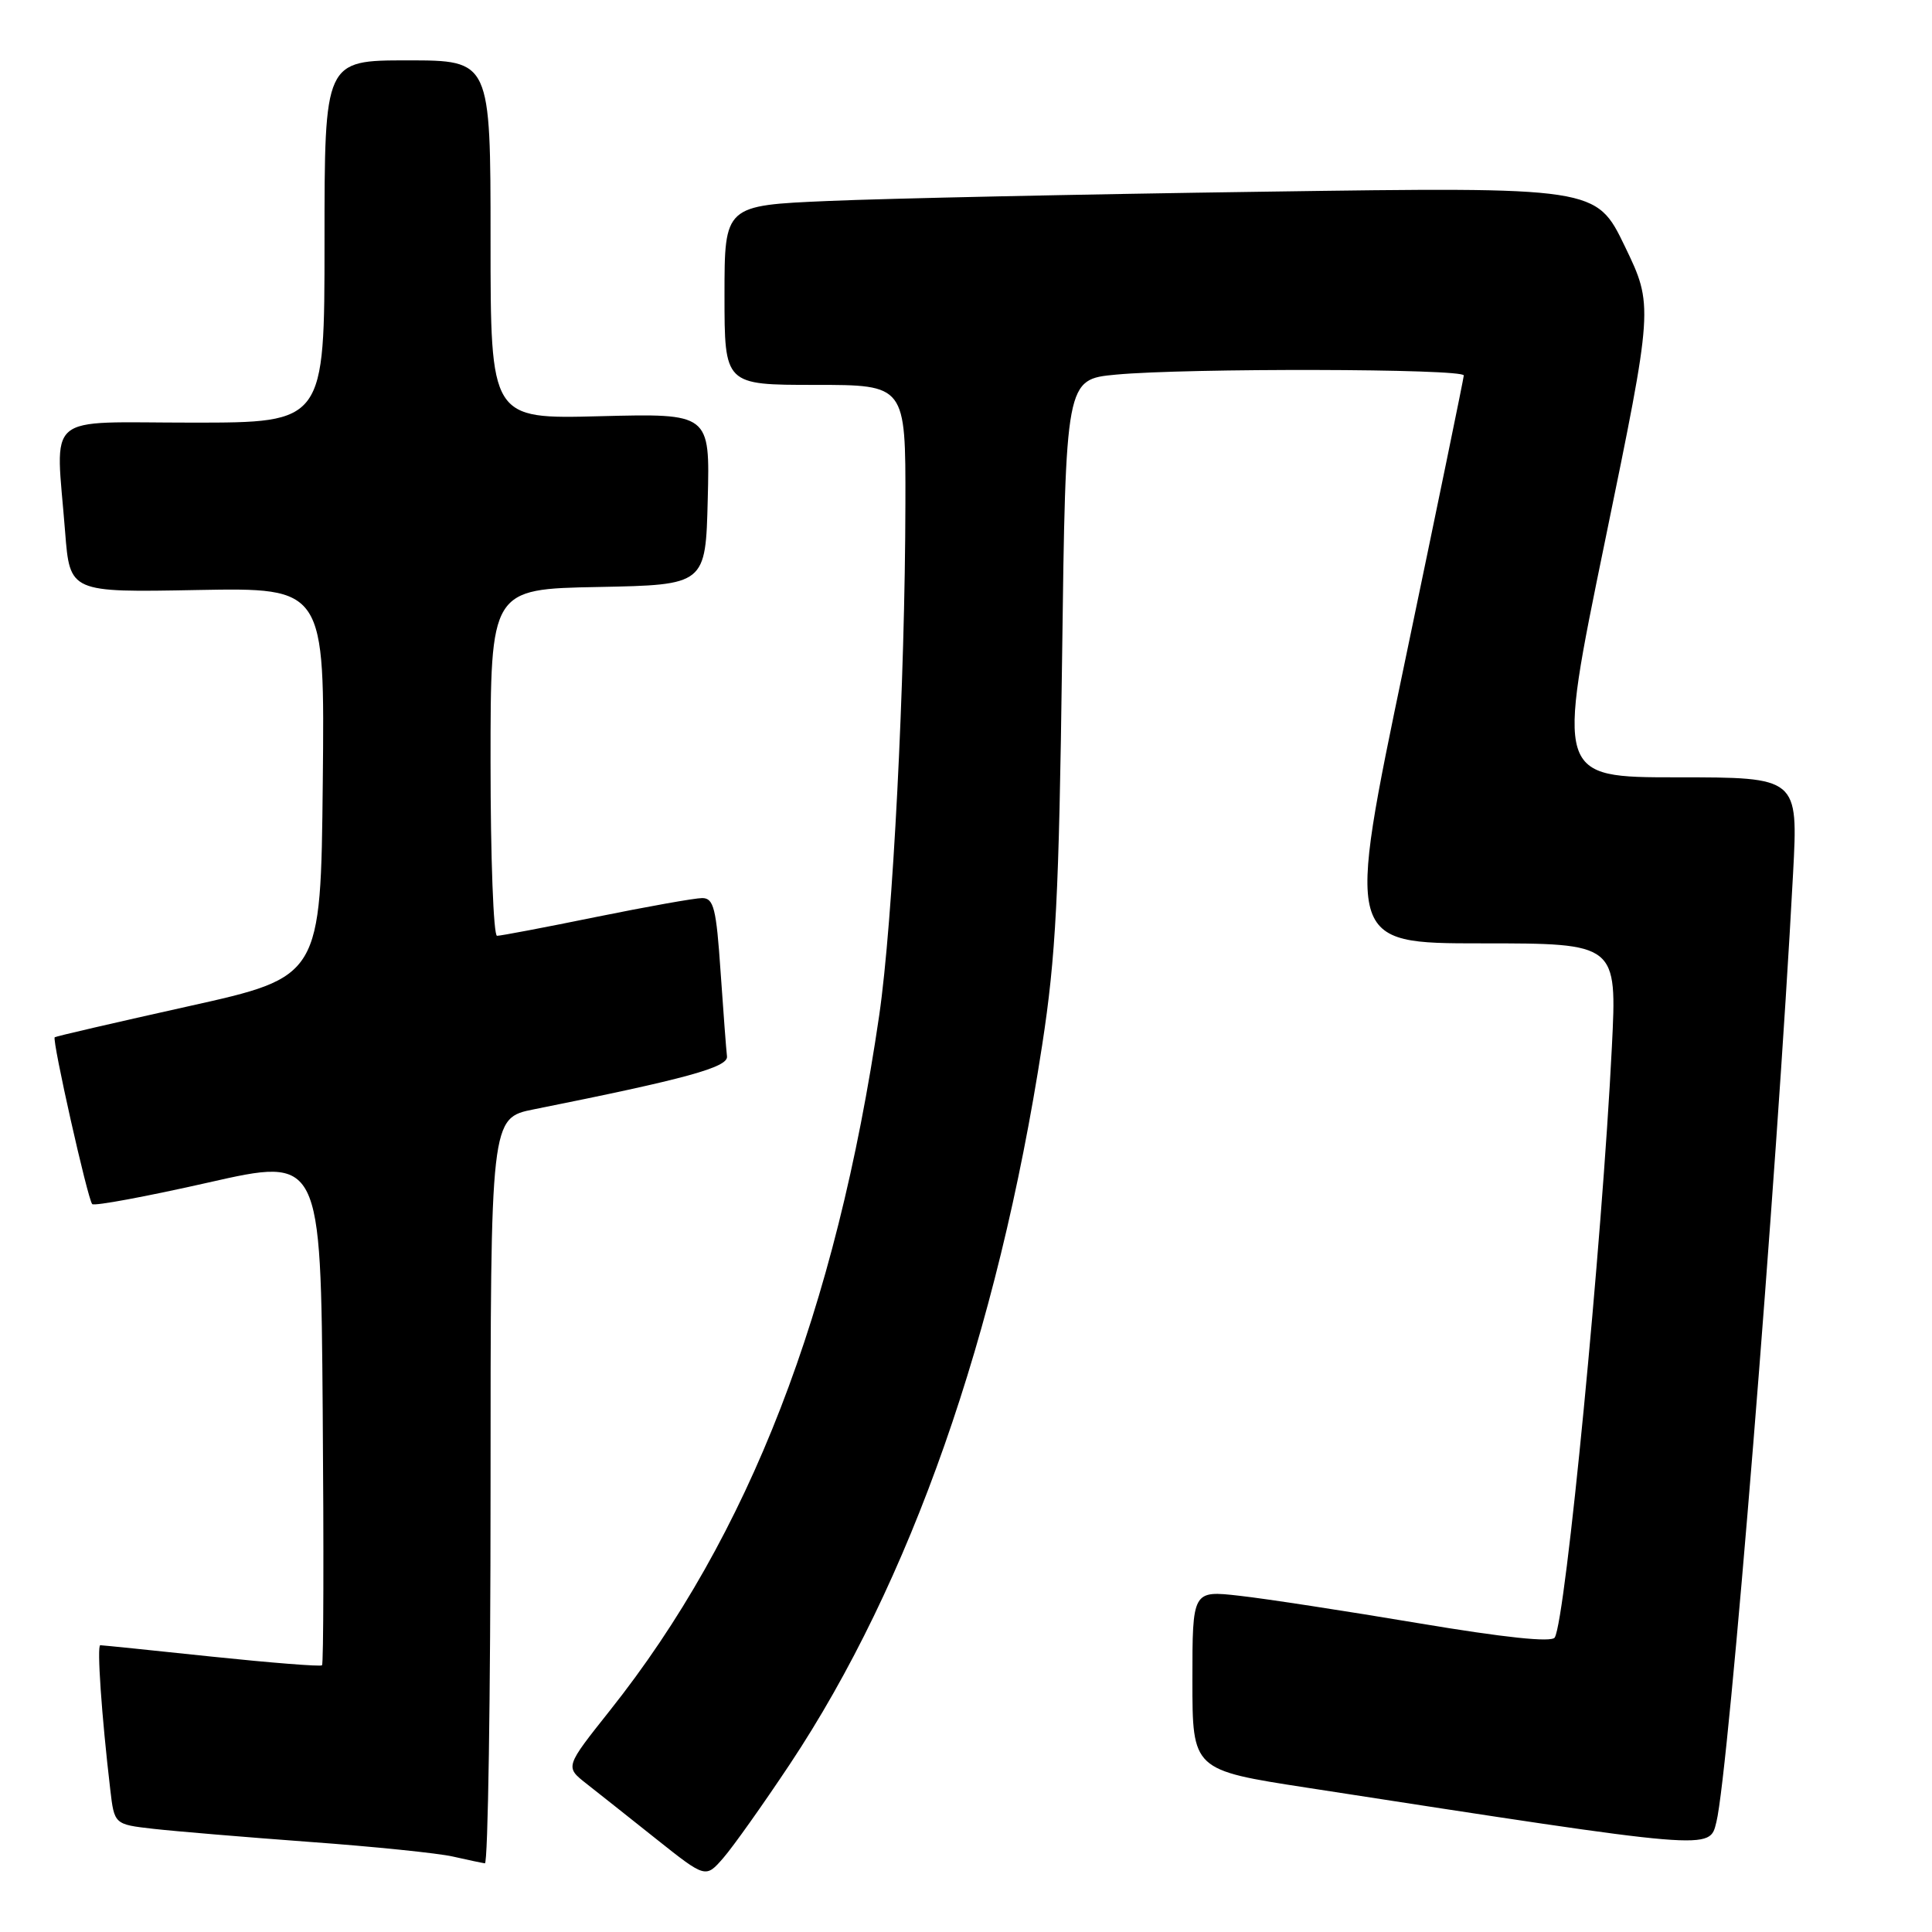 <?xml version="1.0" encoding="UTF-8" standalone="no"?>
<!DOCTYPE svg PUBLIC "-//W3C//DTD SVG 1.1//EN" "http://www.w3.org/Graphics/SVG/1.1/DTD/svg11.dtd" >
<svg xmlns="http://www.w3.org/2000/svg" xmlns:xlink="http://www.w3.org/1999/xlink" version="1.1" viewBox="0 0 256 256">
 <g >
 <path fill="currentColor"
d=" M 104.65 233.78 C 120.63 209.74 132.18 176.82 138.09 138.50 C 139.91 126.68 140.32 118.73 140.73 87.38 C 141.21 50.27 141.21 50.27 147.86 49.64 C 157.21 48.76 194.01 48.84 193.96 49.75 C 193.94 50.16 190.42 67.26 186.14 87.75 C 178.36 125.00 178.36 125.00 196.32 125.00 C 214.27 125.00 214.27 125.00 213.58 138.75 C 212.28 164.75 207.46 214.65 206.01 216.98 C 205.60 217.65 199.40 217.00 187.94 215.08 C 178.35 213.47 167.69 211.83 164.25 211.45 C 158.00 210.74 158.00 210.74 158.00 222.64 C 158.00 234.54 158.00 234.54 173.25 236.89 C 227.39 245.25 226.49 245.18 227.43 241.43 C 229.07 234.89 235.44 156.15 237.59 115.75 C 238.27 103.00 238.27 103.00 222.25 103.00 C 206.23 103.00 206.23 103.00 212.66 71.75 C 219.09 40.50 219.09 40.50 215.30 32.64 C 211.50 24.77 211.50 24.77 167.50 25.40 C 143.30 25.74 117.31 26.30 109.75 26.63 C 96.00 27.22 96.00 27.22 96.00 39.11 C 96.00 51.00 96.00 51.00 108.00 51.00 C 120.00 51.00 120.00 51.00 119.97 66.75 C 119.93 90.36 118.30 122.19 116.50 134.54 C 110.76 173.76 99.27 203.43 80.80 226.67 C 74.88 234.12 74.88 234.12 77.66 236.31 C 79.20 237.51 83.38 240.84 86.97 243.69 C 93.50 248.88 93.50 248.88 95.84 246.19 C 97.13 244.71 101.09 239.13 104.65 233.78 Z  M 65.00 197.57 C 65.00 148.14 65.00 148.14 70.75 146.99 C 90.93 142.95 96.49 141.42 96.33 139.98 C 96.23 139.17 95.85 134.11 95.48 128.75 C 94.91 120.34 94.57 119.00 93.04 119.00 C 92.07 119.00 85.75 120.13 79.00 121.50 C 72.25 122.88 66.34 124.00 65.86 124.00 C 65.39 124.00 65.00 113.66 65.00 101.03 C 65.00 78.05 65.00 78.05 79.25 77.78 C 93.50 77.50 93.50 77.50 93.78 66.14 C 94.07 54.78 94.07 54.78 79.53 55.15 C 65.00 55.53 65.00 55.53 65.00 31.76 C 65.00 8.00 65.00 8.00 54.00 8.00 C 43.00 8.00 43.00 8.00 43.00 32.00 C 43.00 56.00 43.00 56.00 25.50 56.00 C 5.52 56.00 7.38 54.40 8.63 70.50 C 9.26 78.50 9.26 78.50 26.14 78.18 C 43.03 77.87 43.03 77.87 42.77 103.66 C 42.50 129.44 42.50 129.44 25.00 133.33 C 15.38 135.47 7.39 137.32 7.25 137.44 C 6.87 137.78 11.63 158.97 12.22 159.55 C 12.50 159.83 19.43 158.54 27.61 156.69 C 42.50 153.32 42.50 153.32 42.76 186.81 C 42.91 205.23 42.87 220.46 42.67 220.66 C 42.48 220.85 35.90 220.33 28.05 219.51 C 20.21 218.68 13.56 218.00 13.29 218.00 C 12.82 218.00 13.46 227.33 14.61 237.12 C 15.15 241.74 15.15 241.74 20.33 242.33 C 23.17 242.65 32.47 243.43 41.00 244.06 C 49.53 244.68 58.08 245.56 60.00 246.00 C 61.92 246.44 63.84 246.84 64.25 246.90 C 64.66 246.95 65.00 224.76 65.00 197.57 Z "/>
</g>
</svg>